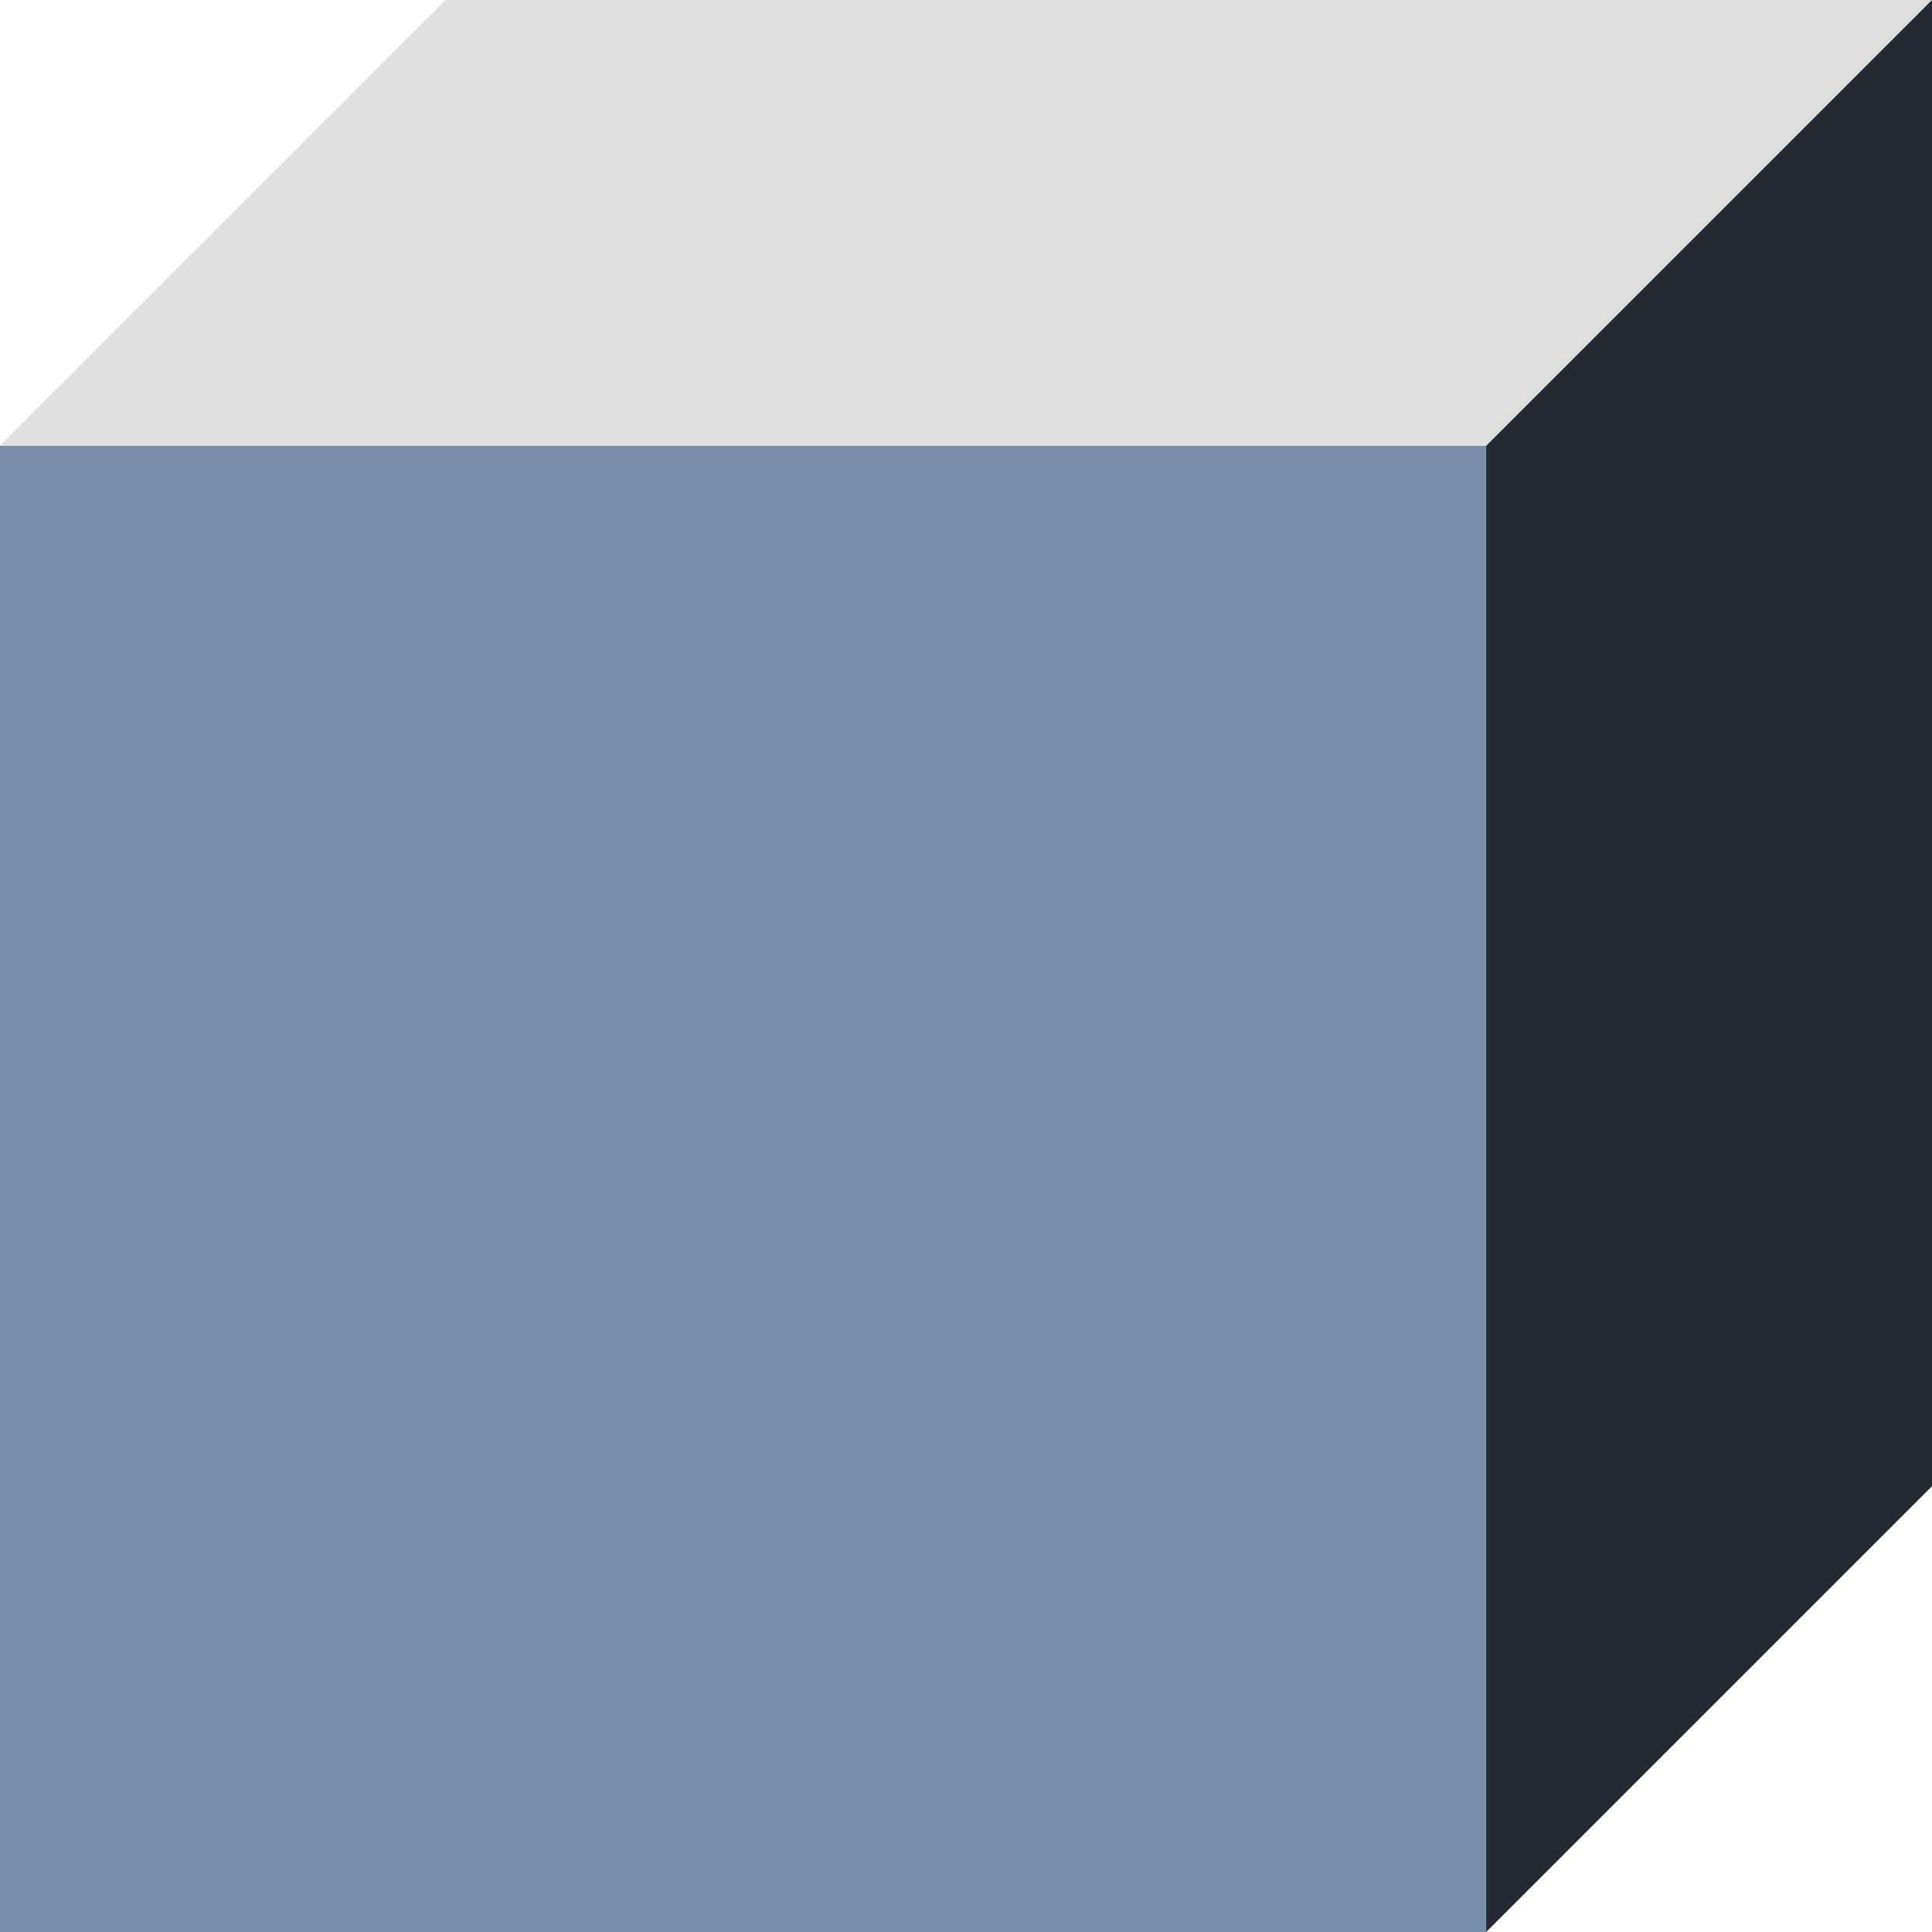 <svg width="50" height="50" viewBox="0 0 50 50" fill="none" xmlns="http://www.w3.org/2000/svg">
<path d="M50 0L38.462 11.539H0L11.538 0L50 0Z" fill="#DEDEDE"/>
<rect y="11.539" width="38.462" height="38.462" fill="#788EAA"/>
<path d="M50 38.461V0L38.462 11.538V49.999L50 38.461Z" fill="#272932"/>
</svg>
